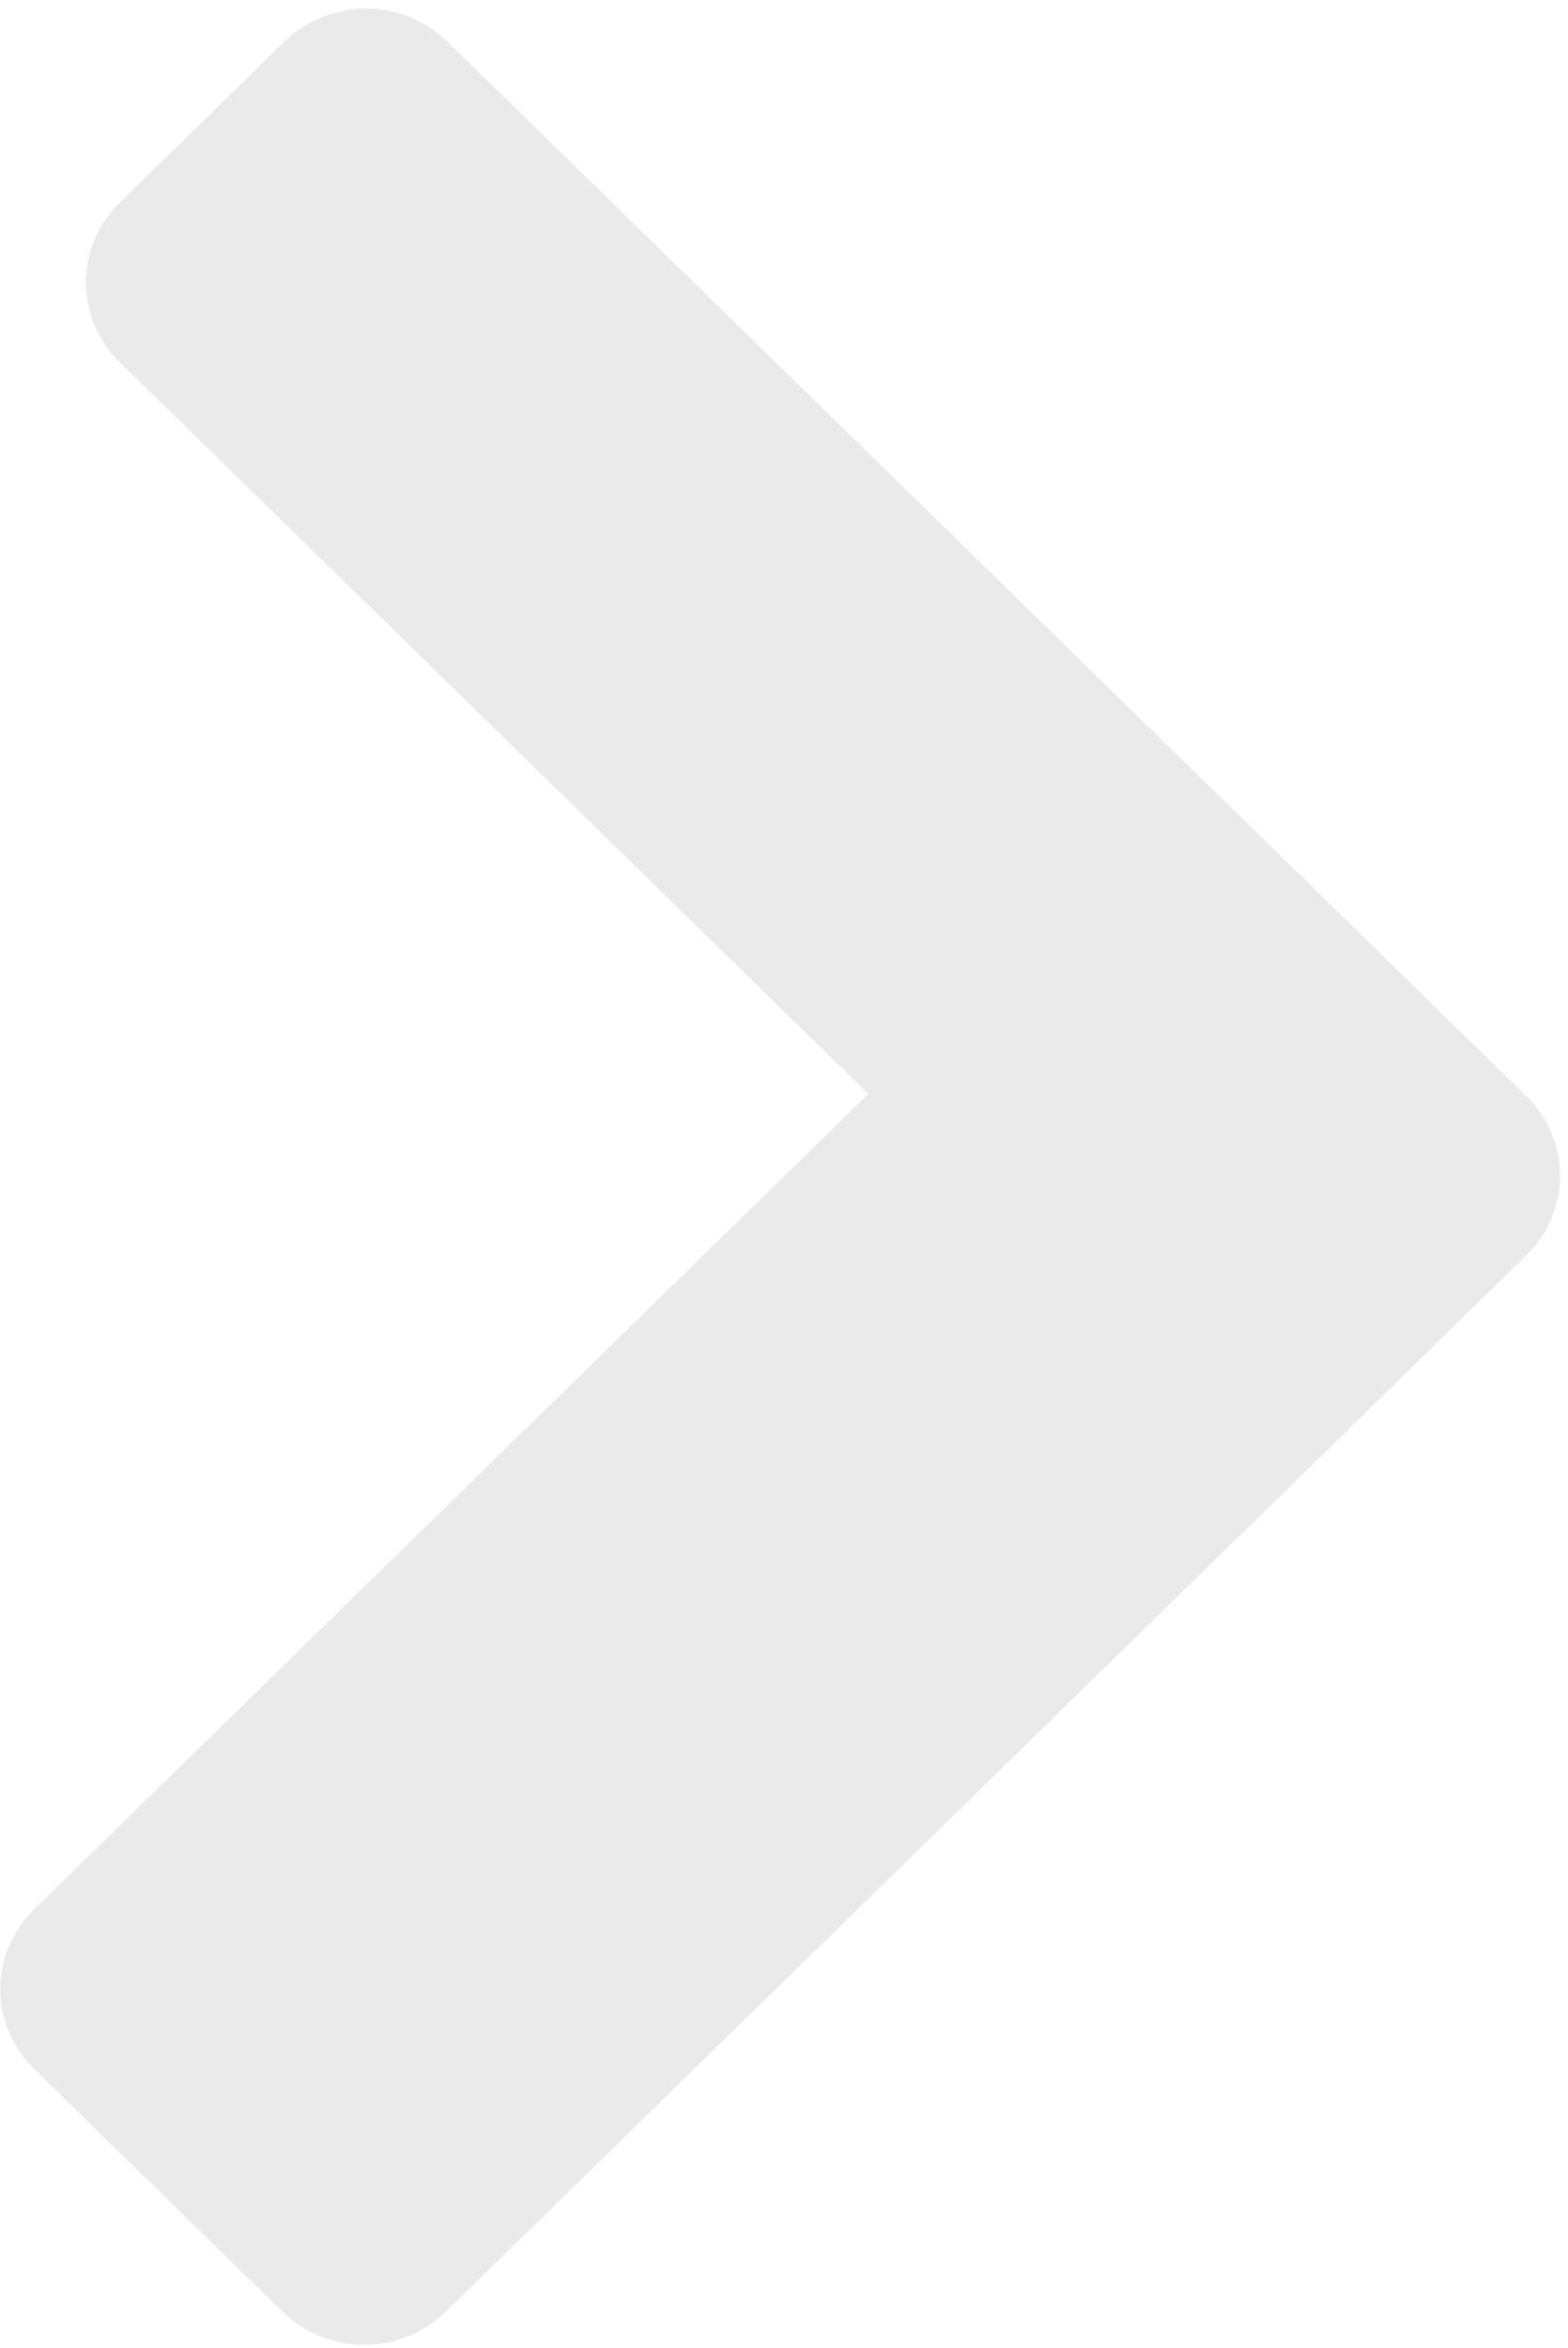 <svg width="165" height="247" viewBox="0 0 165 247" fill="none" xmlns="http://www.w3.org/2000/svg">
<path d="M12.594 21.319C7.854 25.95 7.854 33.459 12.594 38.091L91.377 115.062L3.584 200.836C-1.157 205.468 -1.157 212.977 3.584 217.608L29.737 243.16C34.477 247.792 42.163 247.792 46.904 243.16L144.649 147.662C144.8 147.515 144.945 147.365 145.086 147.212L160.6 132.056C165.34 127.424 165.34 119.915 160.6 115.284L47.092 4.386C42.352 -0.246 34.666 -0.246 29.926 4.386L12.594 21.319Z" fill="#DADADA" fill-opacity="0.57"/>
</svg>
